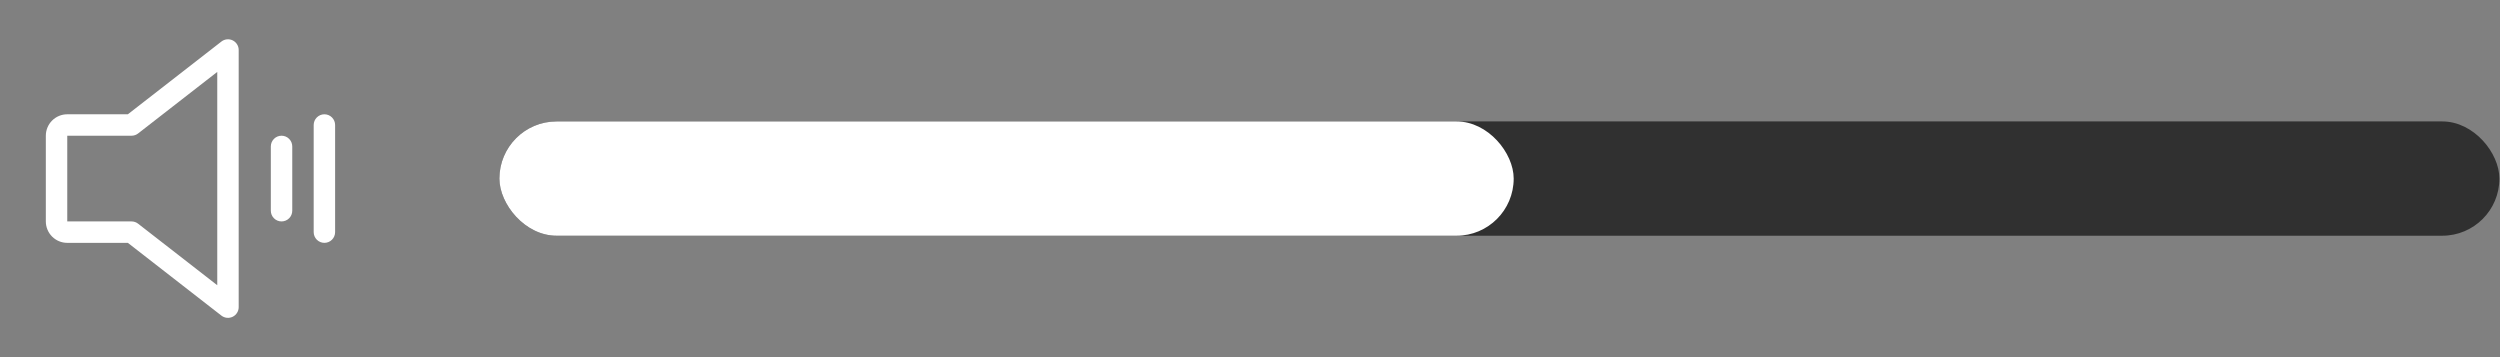 <svg width="175" height="25" viewBox="0 0 175 25" fill="none" xmlns="http://www.w3.org/2000/svg">
<rect x="0" y="0" width="175" height="25" fill="#808080" stroke="none"/>
<path d="M16.287 2.826C16.161 2.765 16.02 2.74 15.881 2.754C15.741 2.769 15.608 2.822 15.498 2.909L8.95 8H4.708C4.31 8 3.929 8.158 3.647 8.439C3.366 8.721 3.208 9.102 3.208 9.5V15.5C3.208 15.898 3.366 16.279 3.647 16.561C3.929 16.842 4.31 17 4.708 17H8.95L15.498 22.092C15.609 22.178 15.741 22.231 15.881 22.246C16.02 22.26 16.161 22.235 16.288 22.173C16.414 22.112 16.52 22.016 16.594 21.897C16.669 21.778 16.708 21.64 16.708 21.5V3.5C16.708 3.36 16.669 3.222 16.594 3.103C16.52 2.984 16.413 2.888 16.287 2.826ZM15.208 19.966L9.668 15.659C9.537 15.556 9.375 15.5 9.208 15.5H4.708V9.5H9.208C9.375 9.5 9.537 9.445 9.668 9.342L15.208 5.034V19.966ZM20.458 10.25V14.75C20.458 14.949 20.379 15.14 20.238 15.28C20.098 15.421 19.907 15.5 19.708 15.5C19.509 15.5 19.319 15.421 19.178 15.28C19.037 15.14 18.958 14.949 18.958 14.75V10.25C18.958 10.051 19.037 9.86 19.178 9.72C19.319 9.579 19.509 9.5 19.708 9.5C19.907 9.5 20.098 9.579 20.238 9.72C20.379 9.86 20.458 10.051 20.458 10.25ZM23.458 8.75V16.25C23.458 16.449 23.379 16.64 23.238 16.78C23.098 16.921 22.907 17 22.708 17C22.509 17 22.319 16.921 22.178 16.78C22.037 16.64 21.958 16.449 21.958 16.25V8.75C21.958 8.551 22.037 8.36 22.178 8.22C22.319 8.079 22.509 8 22.708 8C22.907 8 23.098 8.079 23.238 8.22C23.379 8.36 23.458 8.551 23.458 8.75Z" fill="white"/>
<rect x="34.958" y="8.5" width="140" height="8" rx="4" fill="#303030"/>
<rect x="34.958" y="8.5" width="71" height="8" rx="4" fill="white"/>
</svg>
